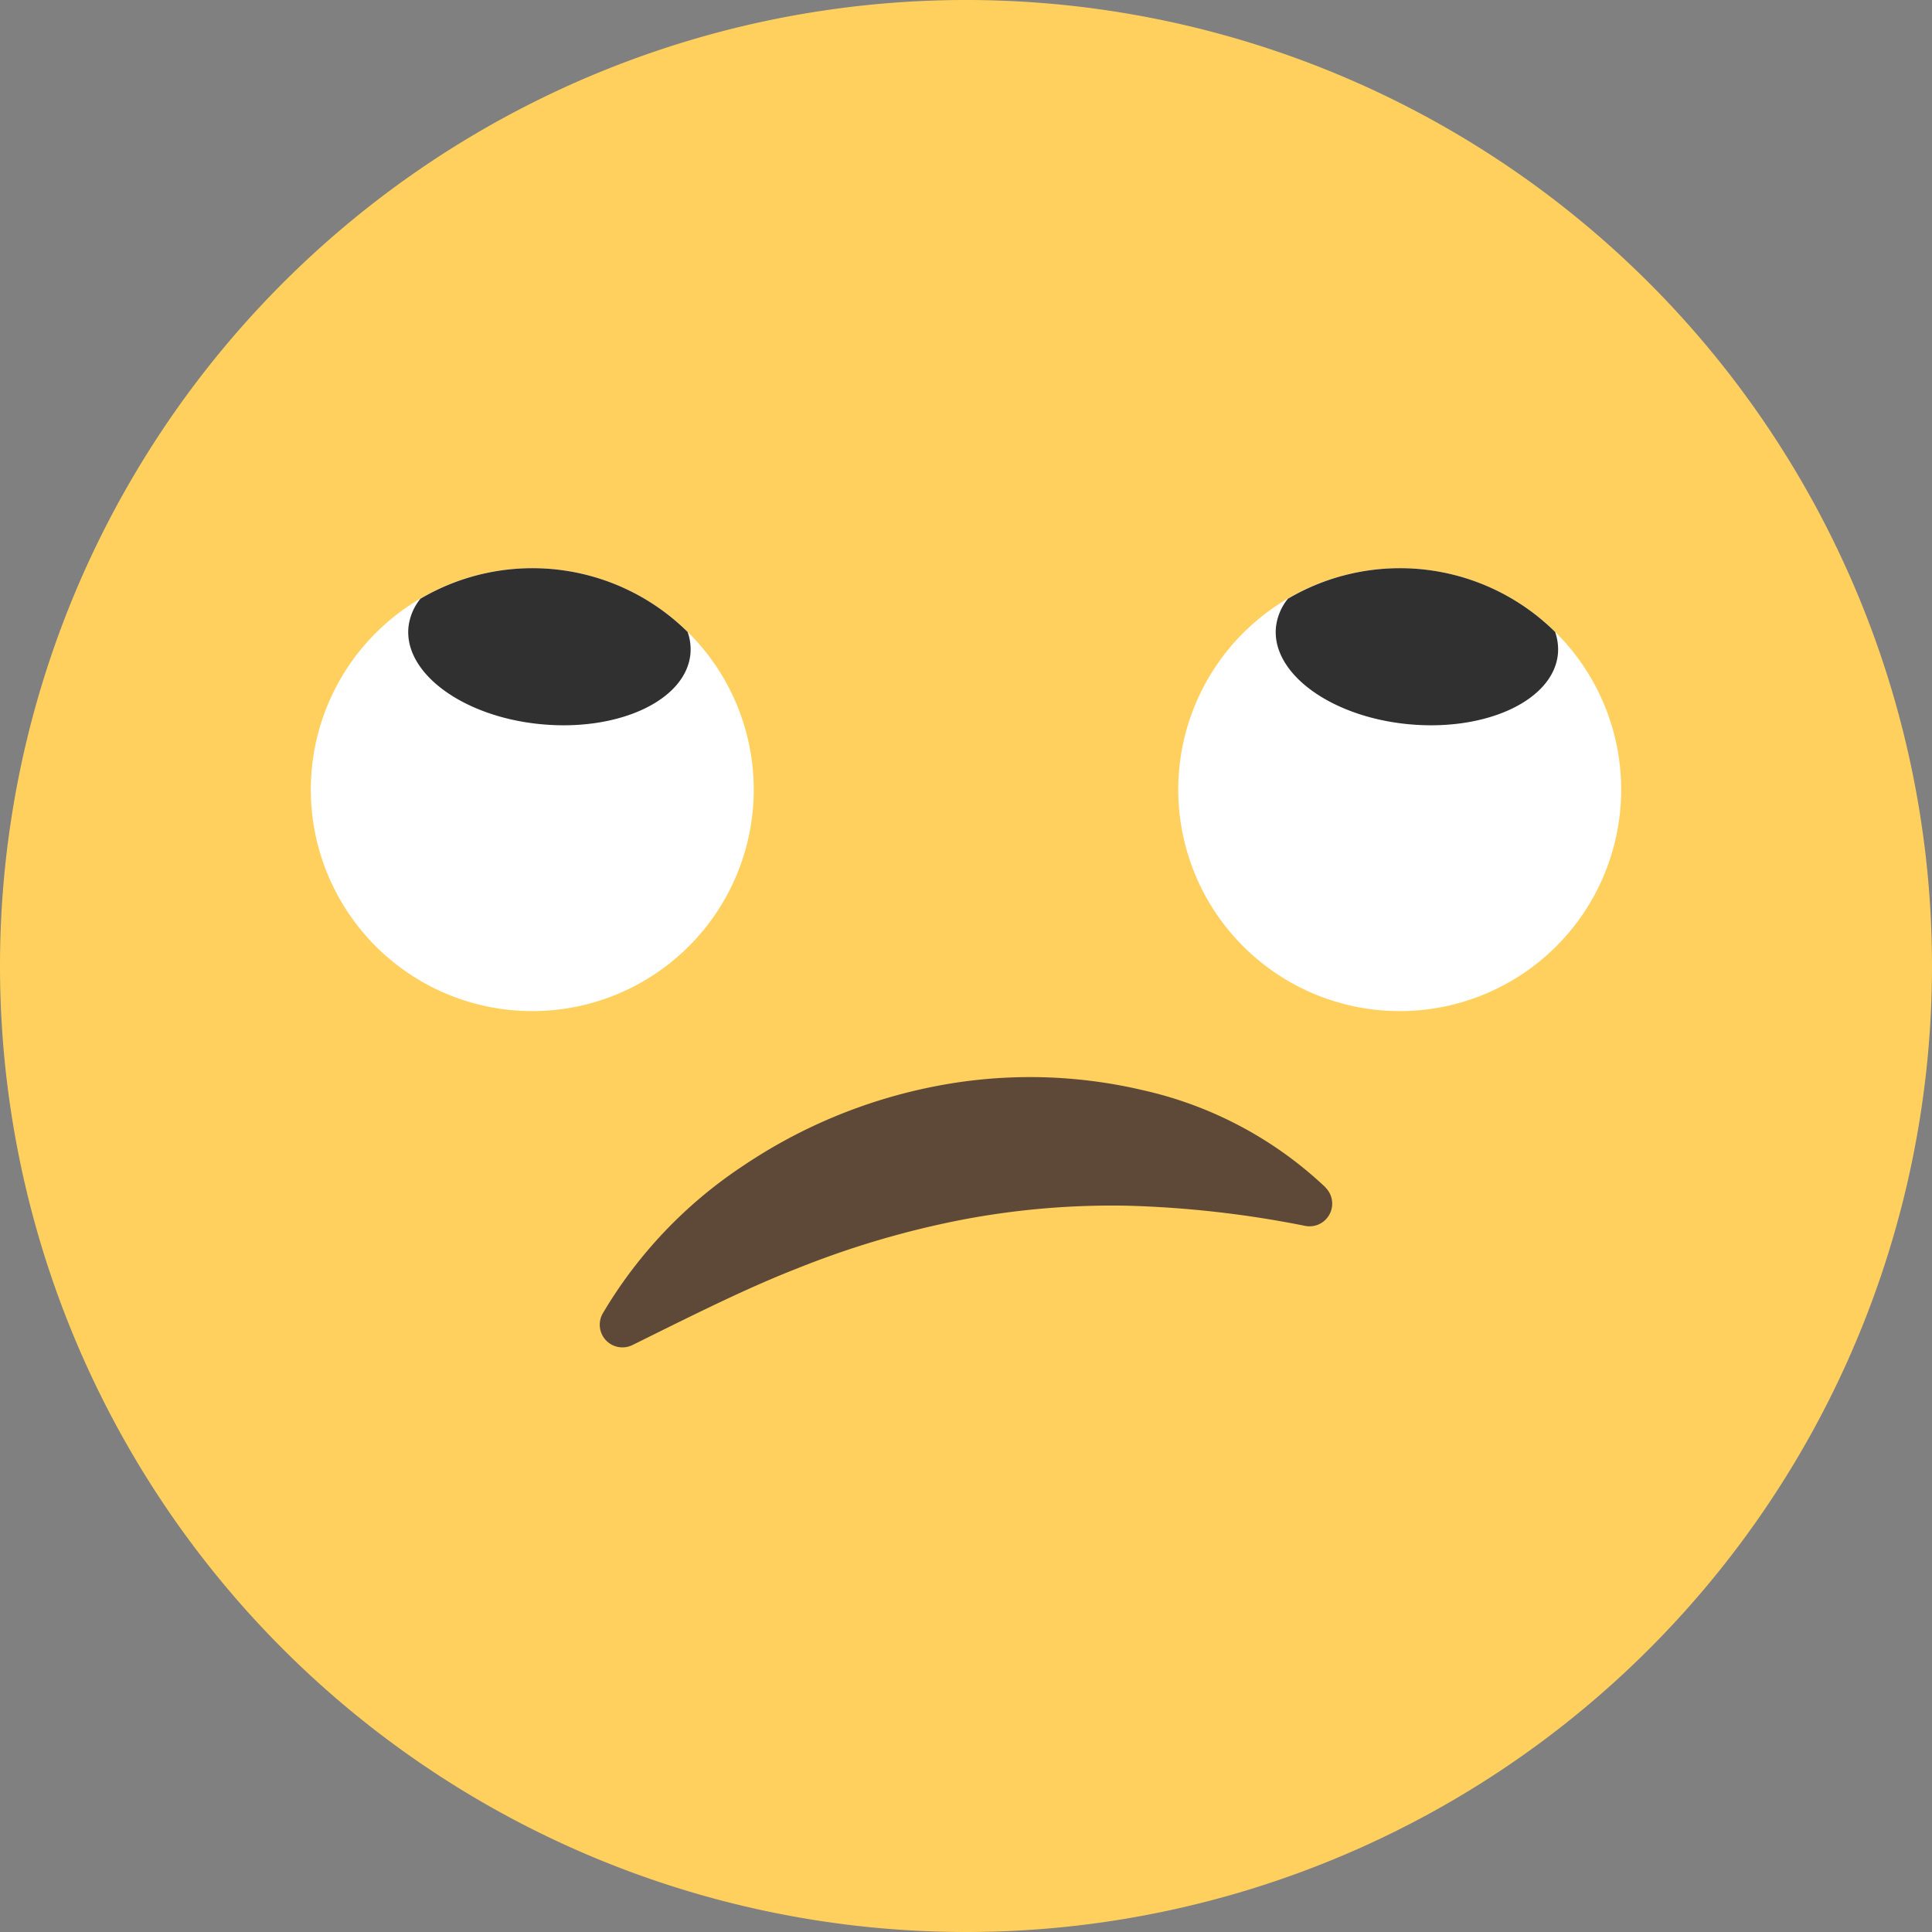 <svg xmlns="http://www.w3.org/2000/svg" xmlns:xlink="http://www.w3.org/1999/xlink" width="60.31" height="60.31" viewBox="0 0 60.31 60.31">
  <rect x="0" y="0" width="60.31" height="60.31" fill="#808080" stroke="none"/>
  <defs>
    <clipPath id="clip-path">
      <rect id="Rectangle_1150" data-name="Rectangle 1150" width="60.31" height="60.31" fill="none"/>
    </clipPath>
  </defs>
  <g id="Groupe_4174" data-name="Groupe 4174" transform="translate(-45 96)">
    <g id="Groupe_4166" data-name="Groupe 4166" transform="translate(45 -96)" clip-path="url(#clip-path)">
      <path id="Tracé_2026" data-name="Tracé 2026" d="M0,30.155A30.155,30.155,0,1,1,30.155,60.31,30.155,30.155,0,0,1,0,30.155" fill="#ffd05d"/>
      <path id="Tracé_2027" data-name="Tracé 2027" d="M41.25,57.048a6.913,6.913,0,1,1-6.913-6.913,6.913,6.913,0,0,1,6.913,6.913" transform="translate(-17.721 -32.398)" fill="#fff"/>
      <path id="Tracé_2028" data-name="Tracé 2028" d="M44.739,52.123a6.89,6.89,0,0,0-8.34-1.034,1.713,1.713,0,0,0-.373.894c-.135,1.442,1.726,2.8,4.157,3.024s4.511-.757,4.646-2.2a1.641,1.641,0,0,0-.089-.685" transform="translate(-23.276 -32.398)" fill="#303030"/>
      <path id="Tracé_2029" data-name="Tracé 2029" d="M117.793,57.048a6.913,6.913,0,1,1-6.913-6.913,6.913,6.913,0,0,1,6.913,6.913" transform="translate(-67.186 -32.398)" fill="#fff"/>
      <path id="Tracé_2030" data-name="Tracé 2030" d="M121.283,52.123a6.89,6.89,0,0,0-8.34-1.034,1.713,1.713,0,0,0-.373.894c-.135,1.442,1.726,2.8,4.157,3.024s4.511-.757,4.646-2.2a1.647,1.647,0,0,0-.089-.685" transform="translate(-72.74 -32.398)" fill="#303030"/>
      <path id="Tracé_2031" data-name="Tracé 2031" d="M75.576,98.483a12.143,12.143,0,0,0-5.7-3.033,15.392,15.392,0,0,0-6.5-.119A16.289,16.289,0,0,0,57.4,97.808a14.143,14.143,0,0,0-4.386,4.612.708.708,0,0,0,.927.986l.66-.327c1.553-.768,3.02-1.494,4.508-2.075a28.234,28.234,0,0,1,5.068-1.5,24.958,24.958,0,0,1,5.222-.448,32.718,32.718,0,0,1,5.549.631.708.708,0,0,0,.627-1.2" transform="translate(-34.199 -61.418)" fill="#5e4939"/>
    </g>
  </g>
</svg>
